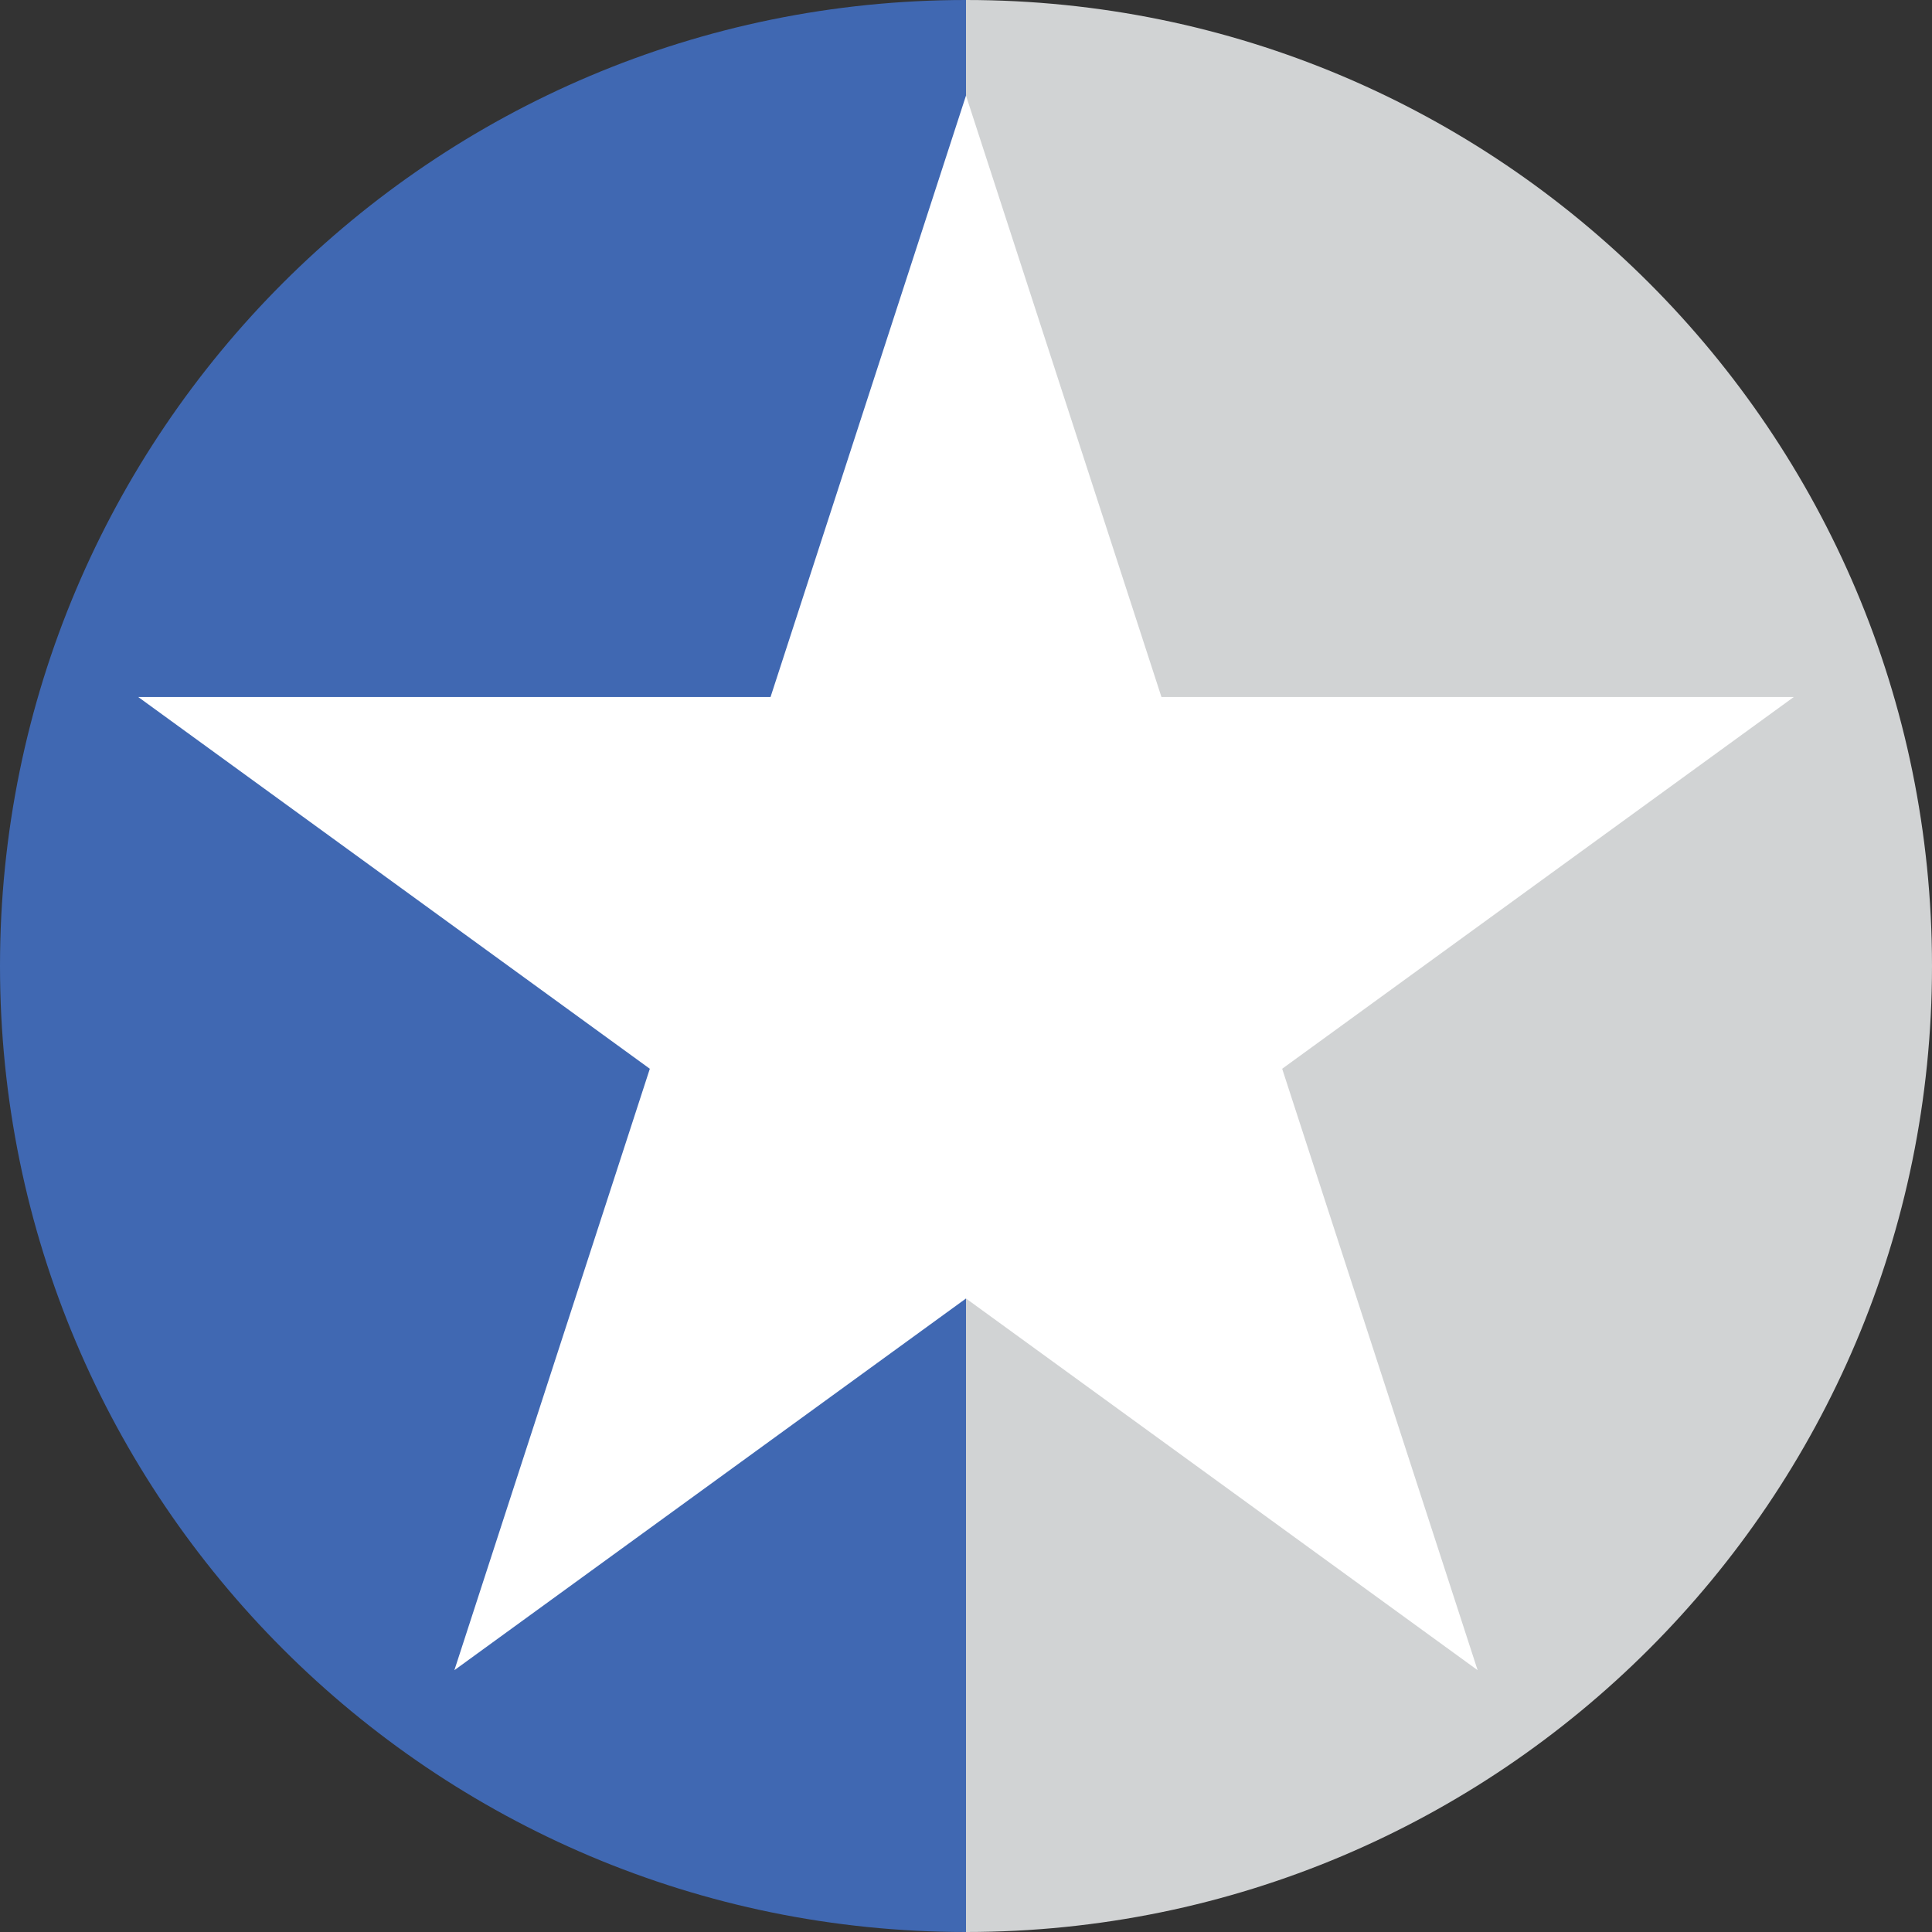 <?xml version="1.0" encoding="UTF-8"?>
<svg id="Layer_2" xmlns="http://www.w3.org/2000/svg" viewBox="0 0 281.82 281.82">
  <rect x="0" y="0" width="281.82" height="281.82" fill="#333333" stroke="none"/>
  <defs>
    <style>
      .cls-1 {
        fill: #d1d3d4;
      }

      .cls-2 {
        fill: #4068b2;
      }

      .cls-3 {
        fill: #fff;
      }
    </style>
  </defs>
  <g id="Layer_1-2" data-name="Layer_1">
    <path class="cls-2" d="M140.91,0C63.09,0,0,63.09,0,140.91s63.09,140.91,140.91,140.91h0V0h0Z"/>
    <path class="cls-1" d="M281.82,140.91C281.82,63.09,218.73,0,140.91,0v281.82c77.82,0,140.91-63.09,140.91-140.91Z"/>
    <polygon class="cls-3" points="140.91 13.94 112.4 101.67 20.16 101.67 94.79 155.9 66.28 243.63 140.91 189.41 140.91 189.41 140.91 13.94 140.91 13.94"/>
    <polygon class="cls-3" points="187.03 155.9 261.66 101.67 169.42 101.67 140.91 13.94 140.91 189.41 215.54 243.63 187.03 155.9"/>
  </g>
</svg>
